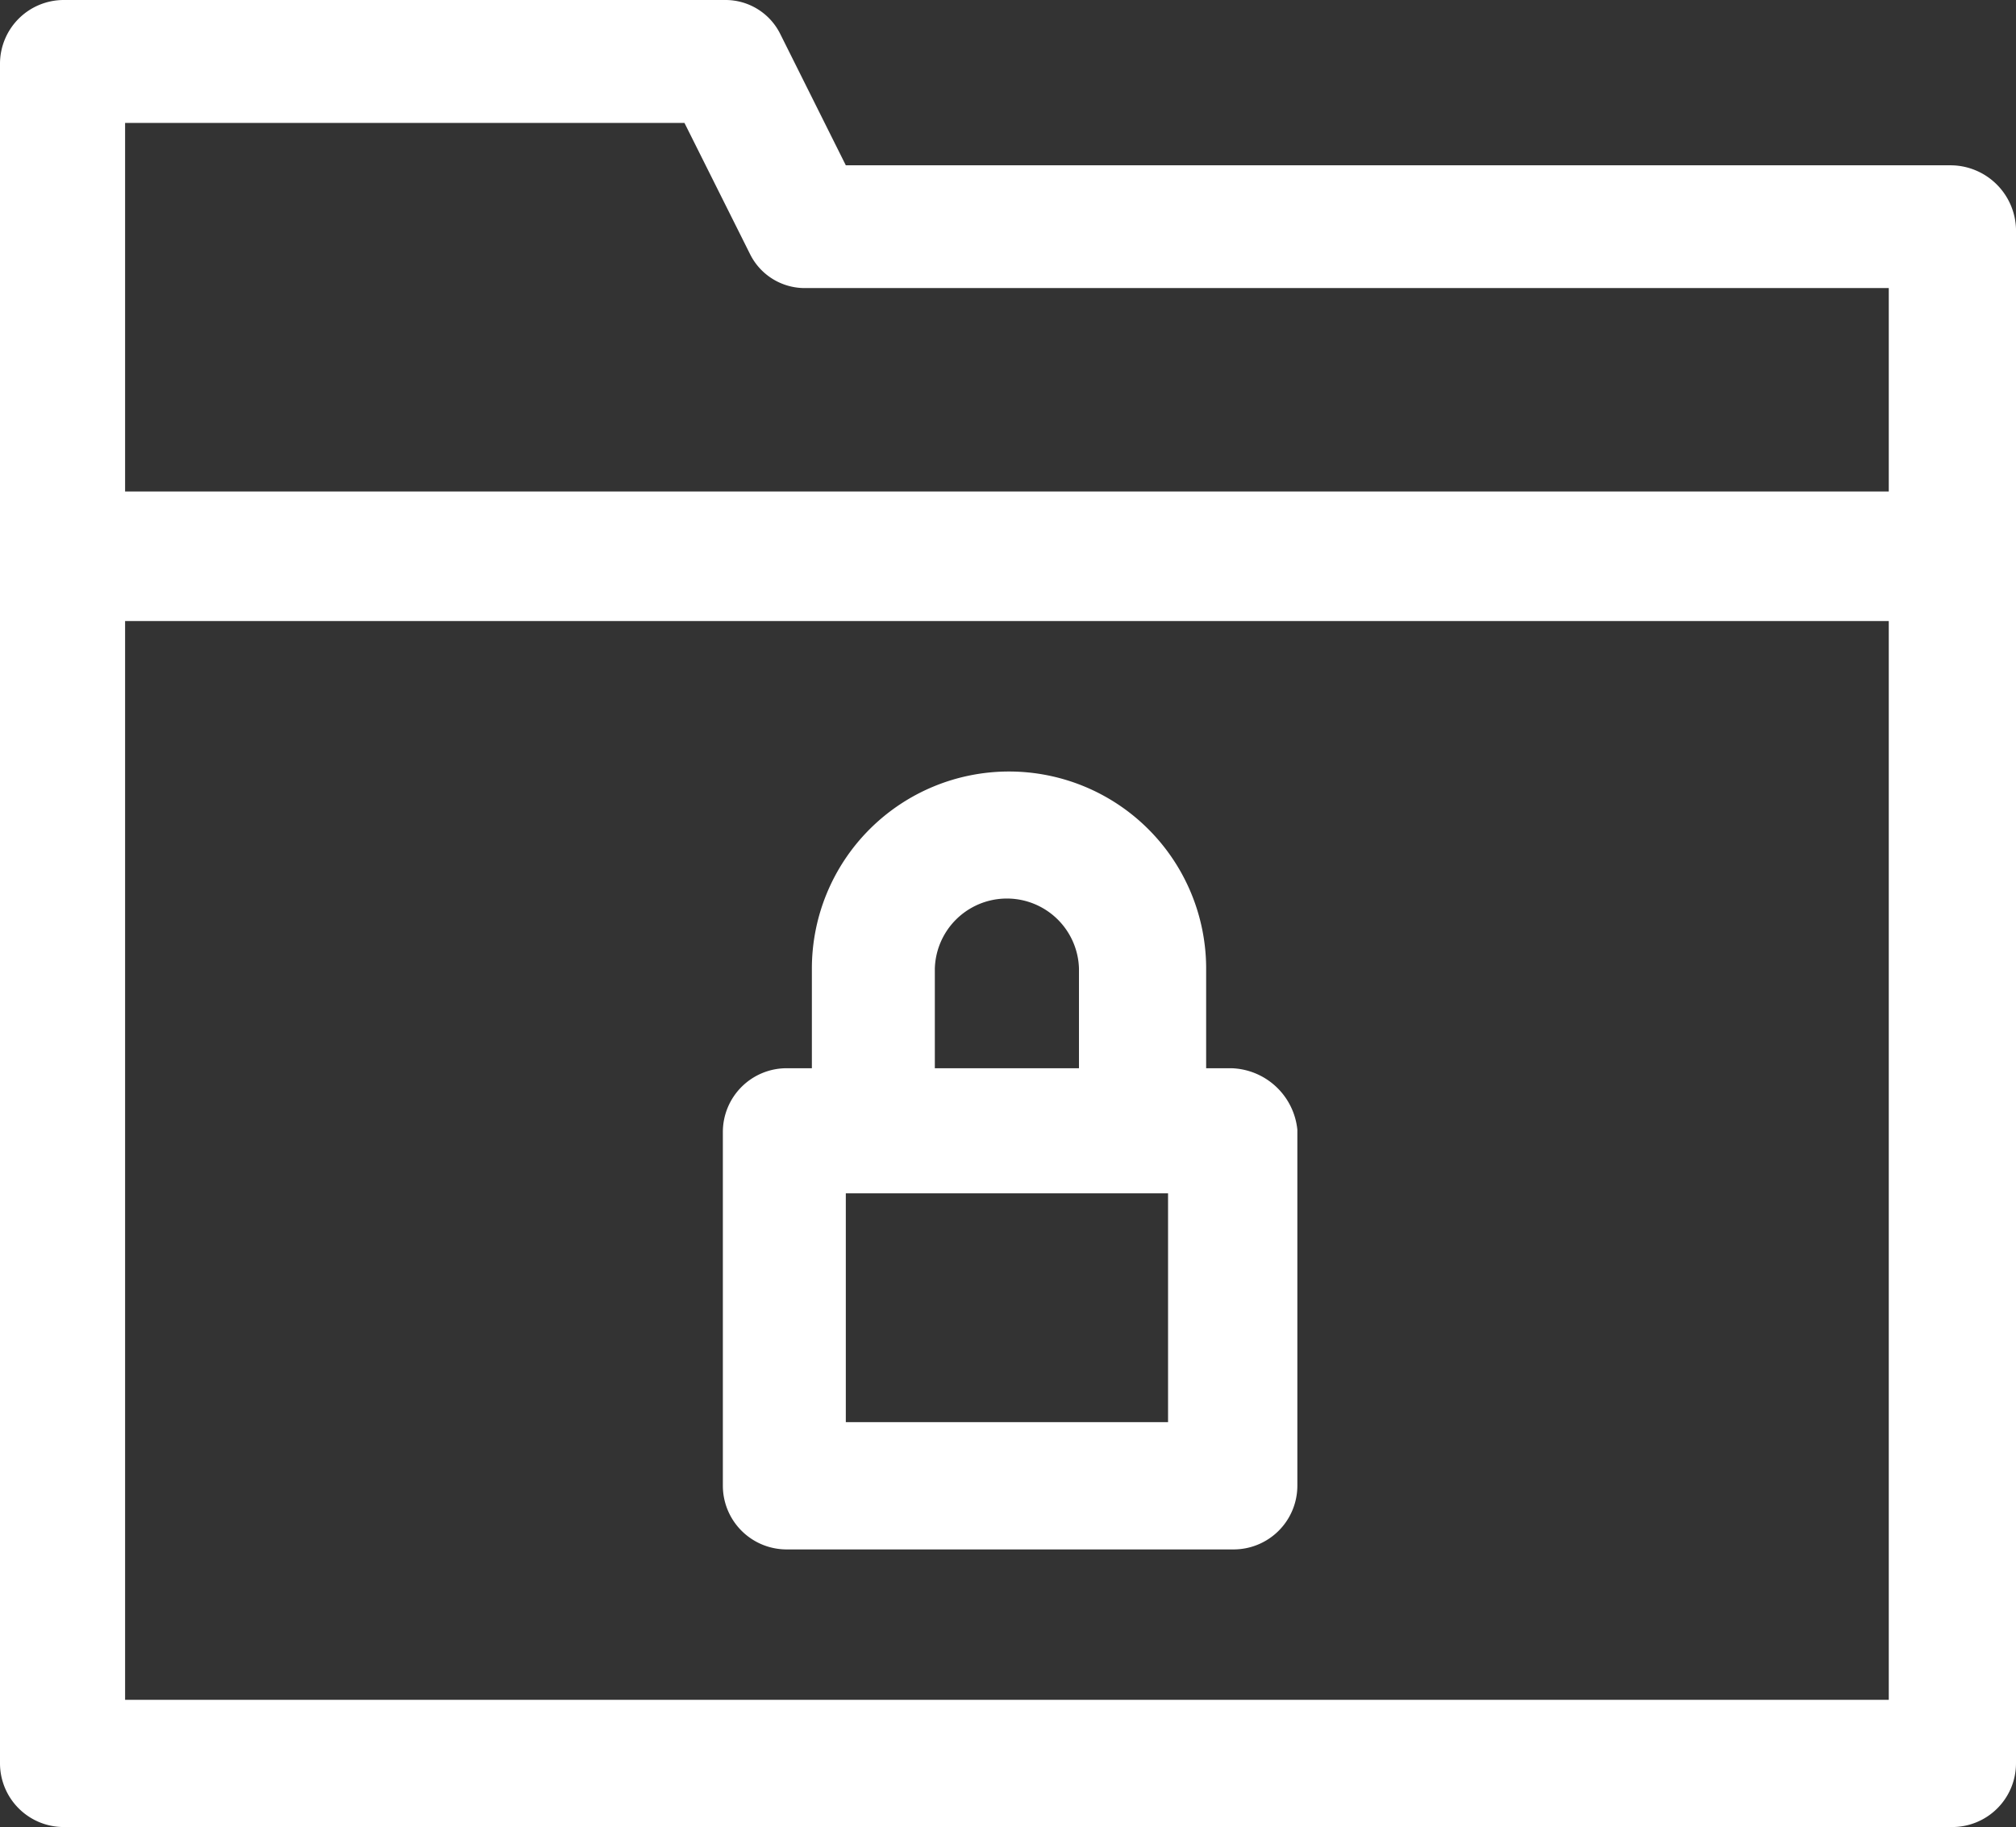 <svg xmlns="http://www.w3.org/2000/svg" width="35.874" height="32.516" viewBox="0 0 35.874 32.516"><rect x="0" y="0" width="35.874" height="32.516" fill="#333333" stroke="none"/><defs><style>.a{fill:#fff;}</style></defs><g transform="translate(-2.5 -7)"><g transform="translate(2.5 7)"><path class="a" d="M37.2,9.942H17.551L16.382,7.6A1.087,1.087,0,0,0,15.4,7H3.632A1.135,1.135,0,0,0,2.5,8.132V38.385a1.135,1.135,0,0,0,1.132,1.132h33.61a1.135,1.135,0,0,0,1.132-1.132V11.074A1.168,1.168,0,0,0,37.2,9.942Zm-22.52-.754,1.169,2.339a1.087,1.087,0,0,0,.981.6H36.11v3.621H4.726V9.188ZM4.726,37.253v-19.2H36.11v19.2Z" transform="translate(-2.5 -7)"/><path class="a" d="M45.653,48.681H45.2V46.908a3.508,3.508,0,1,0-7.016,0v1.773h-.453A1.135,1.135,0,0,0,36.6,49.813v6.3a1.135,1.135,0,0,0,1.132,1.132h7.959a1.135,1.135,0,0,0,1.132-1.132V49.775A1.217,1.217,0,0,0,45.653,48.681Zm-5.281-1.773a1.283,1.283,0,0,1,2.565,0v1.773H40.372V46.908Zm4.149,8.072H38.788V50.907h5.734v4.074Z" transform="translate(-23.737 -29.669)"/></g></g></svg>